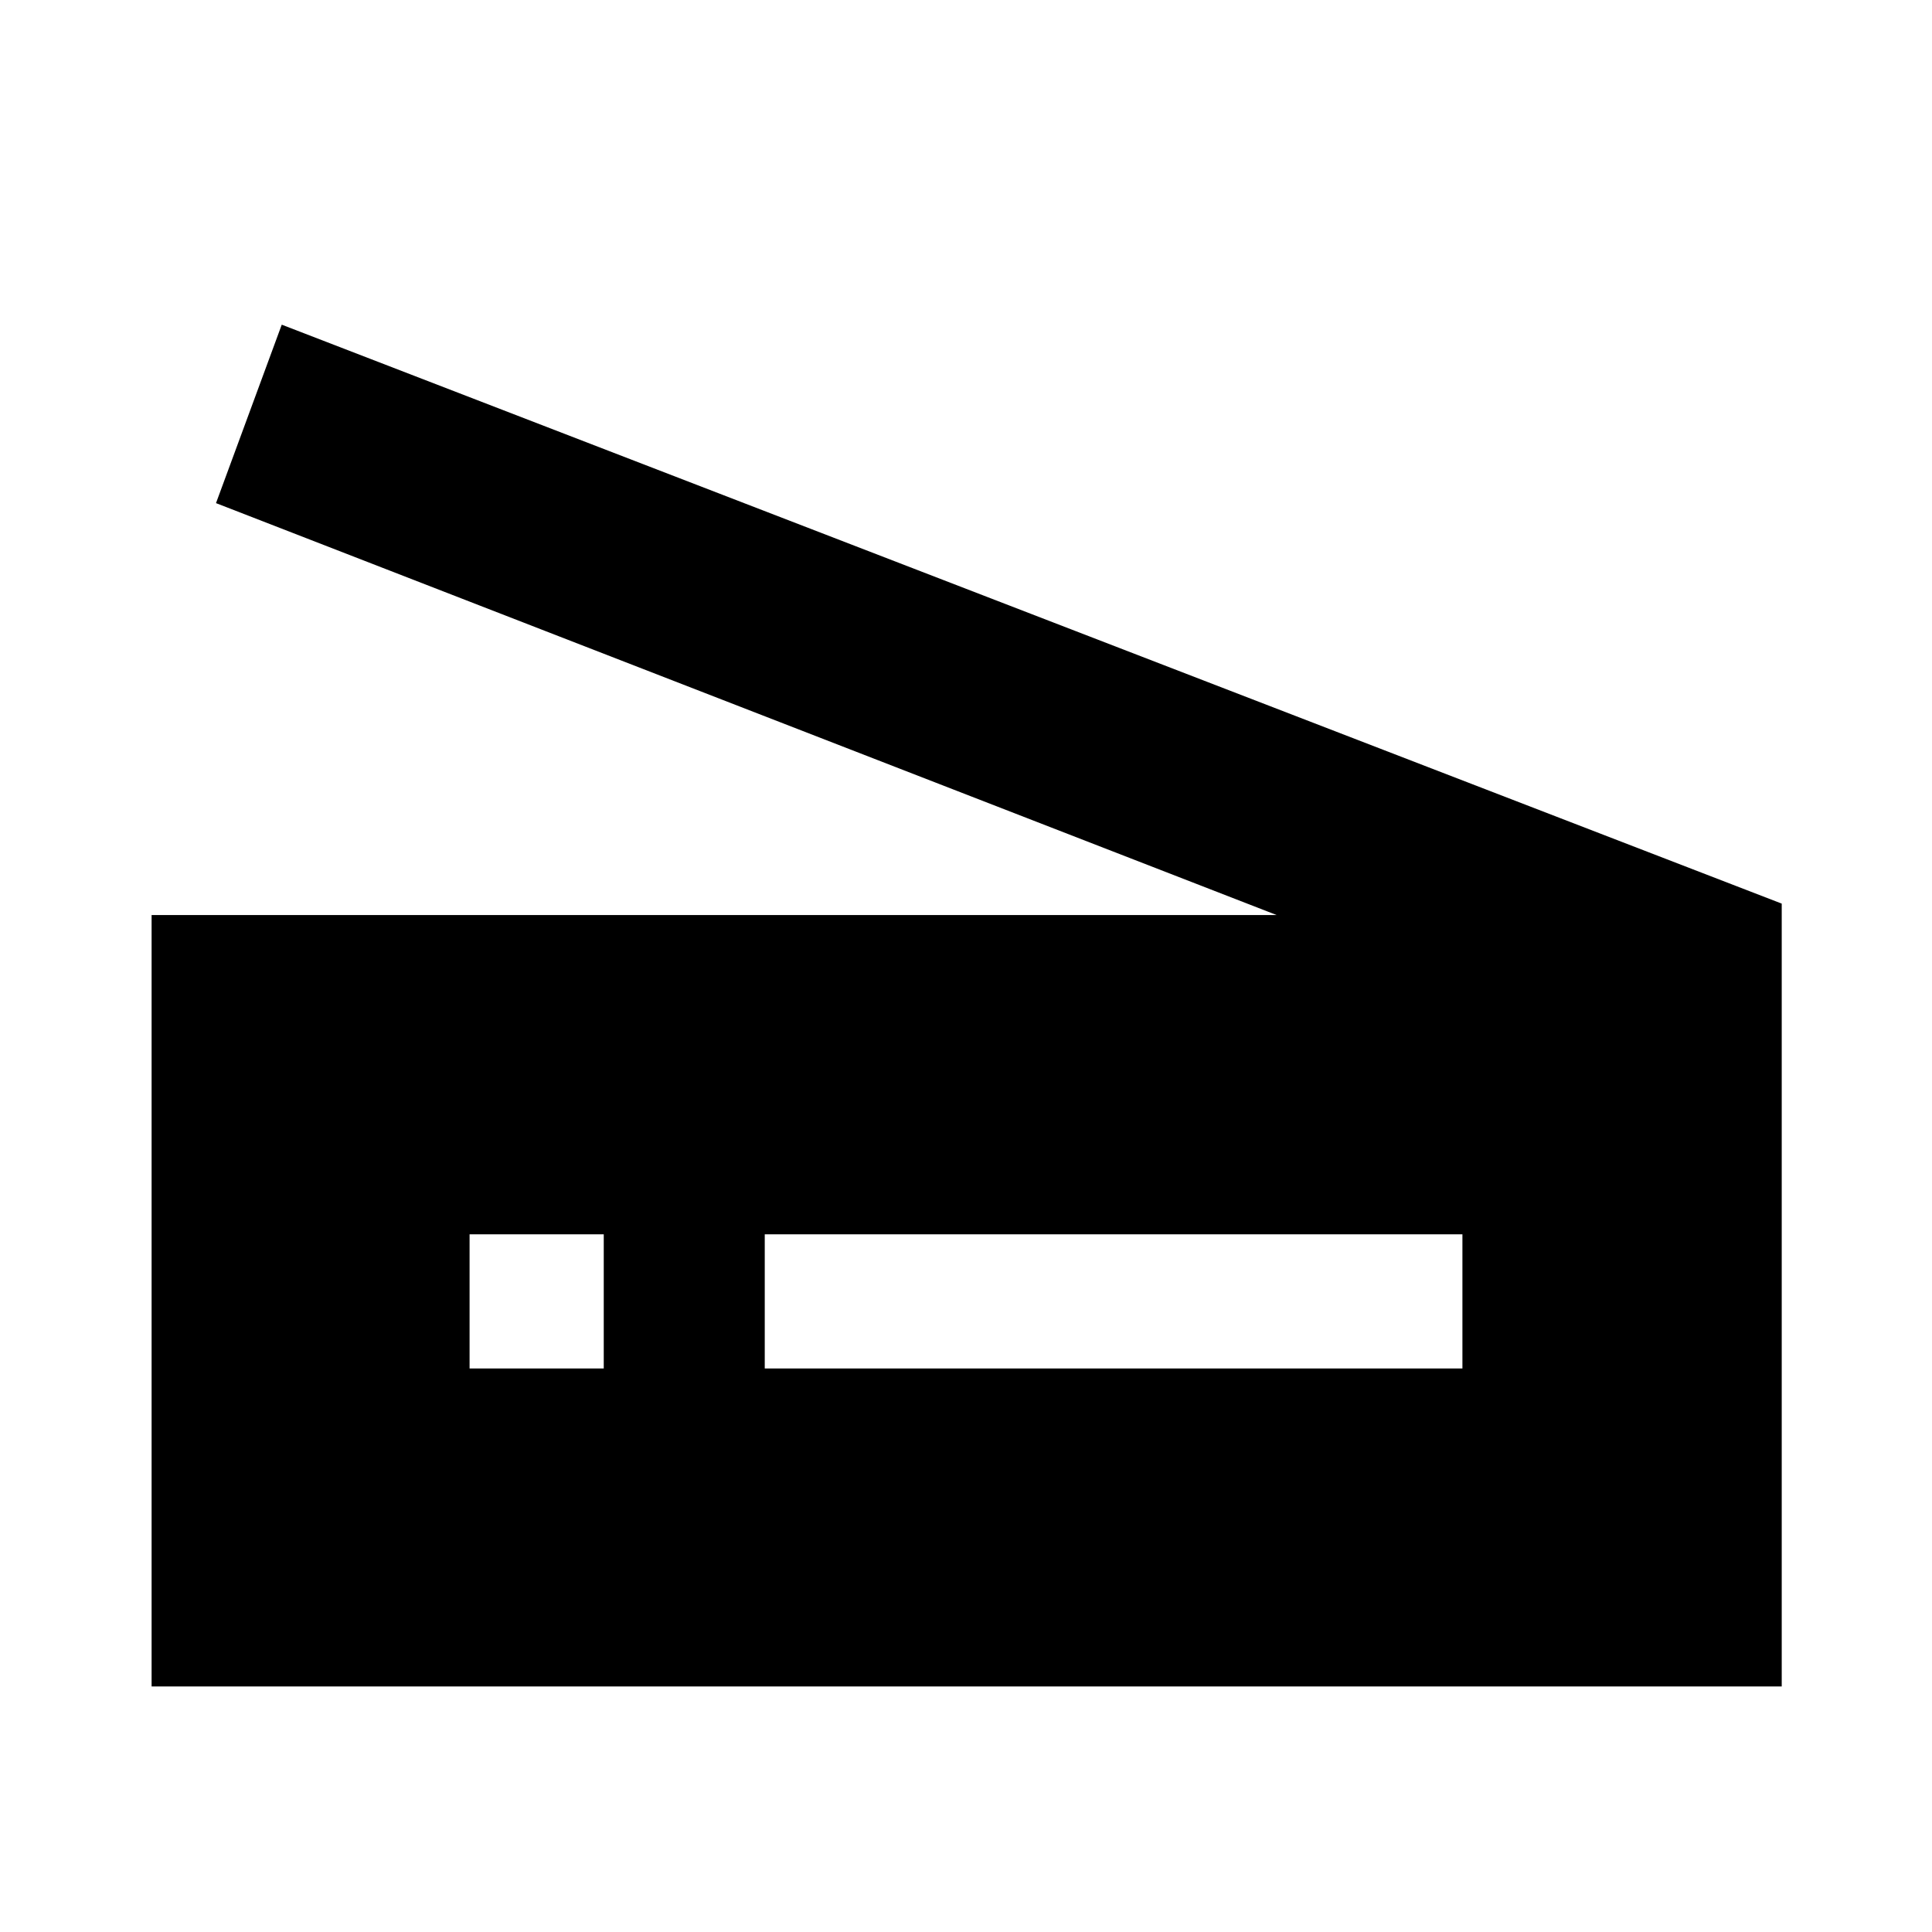 <svg xmlns="http://www.w3.org/2000/svg" height="40" viewBox="0 -960 960 960" width="40"><path d="M634.33-505.33 107.33-710 140-798.67 885.33-511v389h-810v-383.33h559ZM380-280h346.67v-66.67H380V-280Zm-146.67 0H300v-66.67h-66.67V-280Z"/></svg>